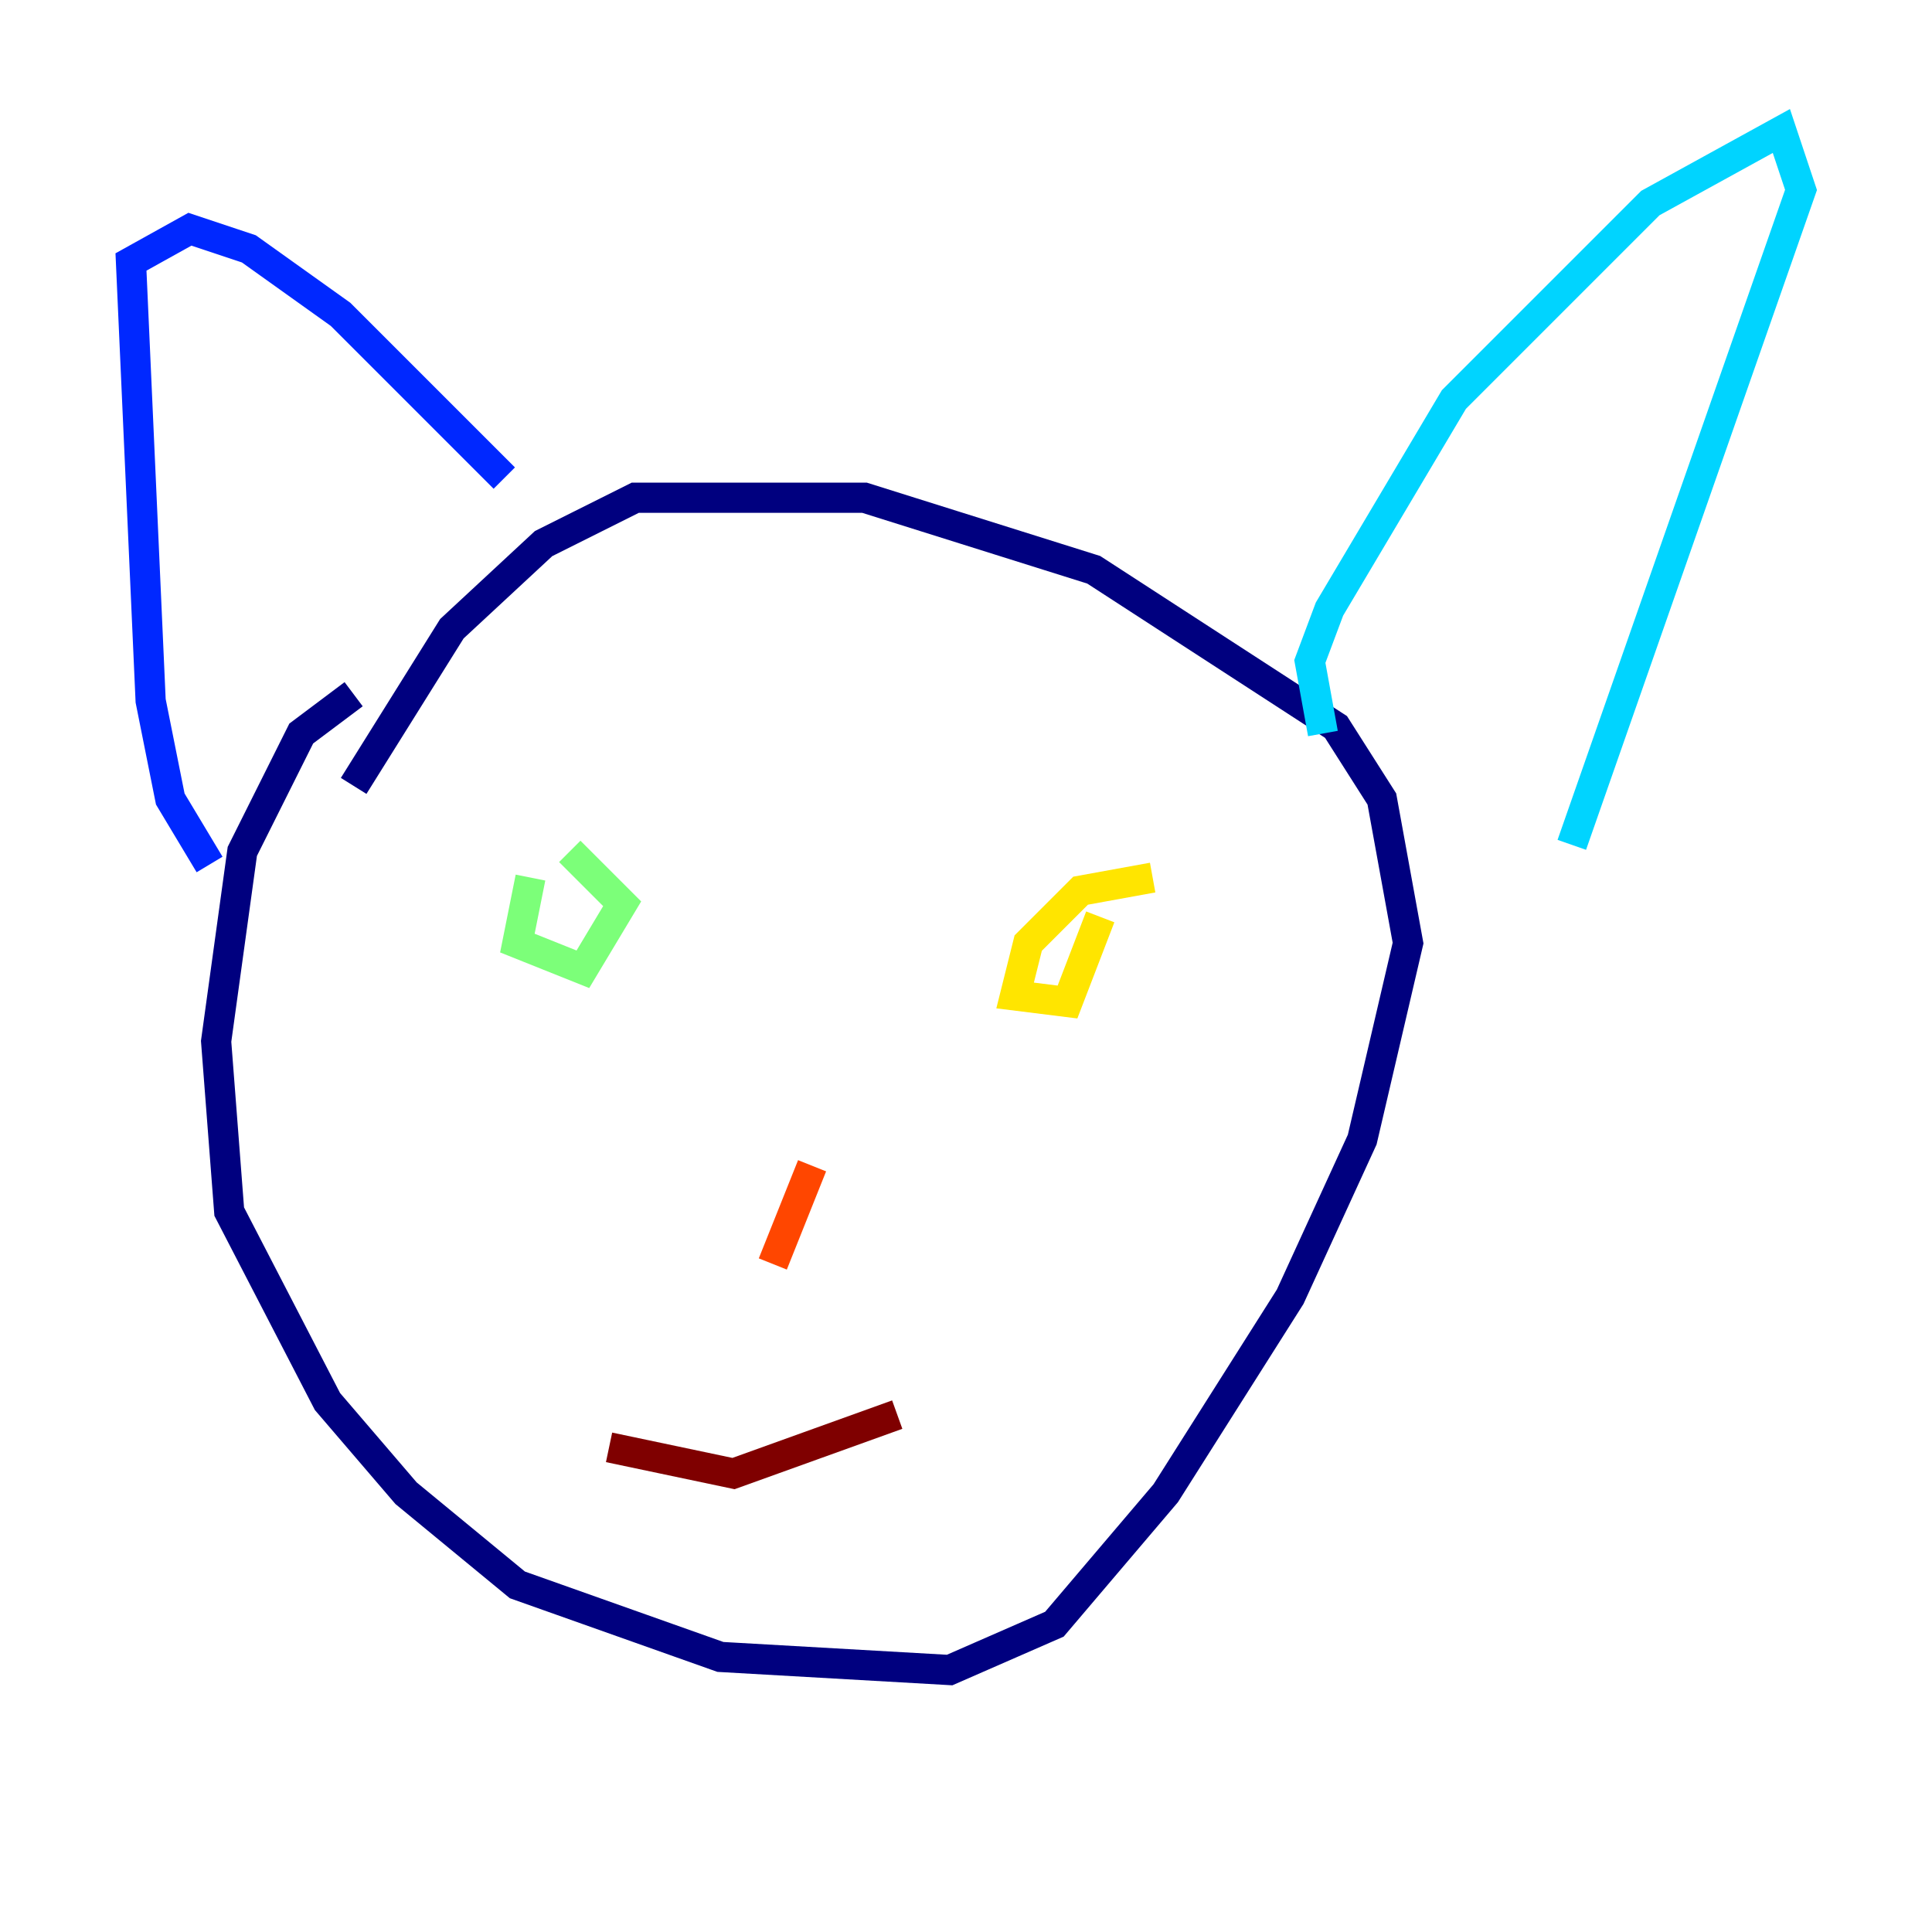 <?xml version="1.0" encoding="utf-8" ?>
<svg baseProfile="tiny" height="128" version="1.2" viewBox="0,0,128,128" width="128" xmlns="http://www.w3.org/2000/svg" xmlns:ev="http://www.w3.org/2001/xml-events" xmlns:xlink="http://www.w3.org/1999/xlink"><defs /><polyline fill="none" points="23.43,45.993 19.959,48.597 16.054,56.407 14.319,68.99 15.186,80.271 21.695,92.854 26.902,98.929 34.278,105.003 47.729,109.776 62.915,110.644 69.858,107.607 77.234,98.929 85.478,85.912 90.251,75.498 93.288,62.481 91.552,52.936 88.515,48.163 72.461,37.749 57.275,32.976 42.088,32.976 36.014,36.014 29.939,41.654 23.43,52.068" stroke="#00007f" stroke-width="2" /><polyline fill="none" points="13.885,57.275 11.281,52.936 9.98,46.427 8.678,17.356 12.583,15.186 16.488,16.488 22.563,20.827 33.41,31.675" stroke="#0028ff" stroke-width="2" /><polyline fill="none" points="87.647,48.597 86.78,43.824 88.081,40.352 96.325,26.468 109.342,13.451 118.02,8.678 119.322,12.583 104.136,55.973" stroke="#00d4ff" stroke-width="2" /><polyline fill="none" points="35.146,58.142 34.278,62.481 38.617,64.217 41.22,59.878 37.749,56.407" stroke="#7cff79" stroke-width="2" /><polyline fill="none" points="76.366,58.142 71.593,59.01 68.122,62.481 67.254,65.953 70.725,66.386 72.895,60.746" stroke="#ffe500" stroke-width="2" /><polyline fill="none" points="53.803,77.234 51.2,83.742" stroke="#ff4600" stroke-width="2" /><polyline fill="none" points="40.352,95.891 48.597,97.627 59.444,93.722" stroke="#7f0000" stroke-width="2" /></svg>